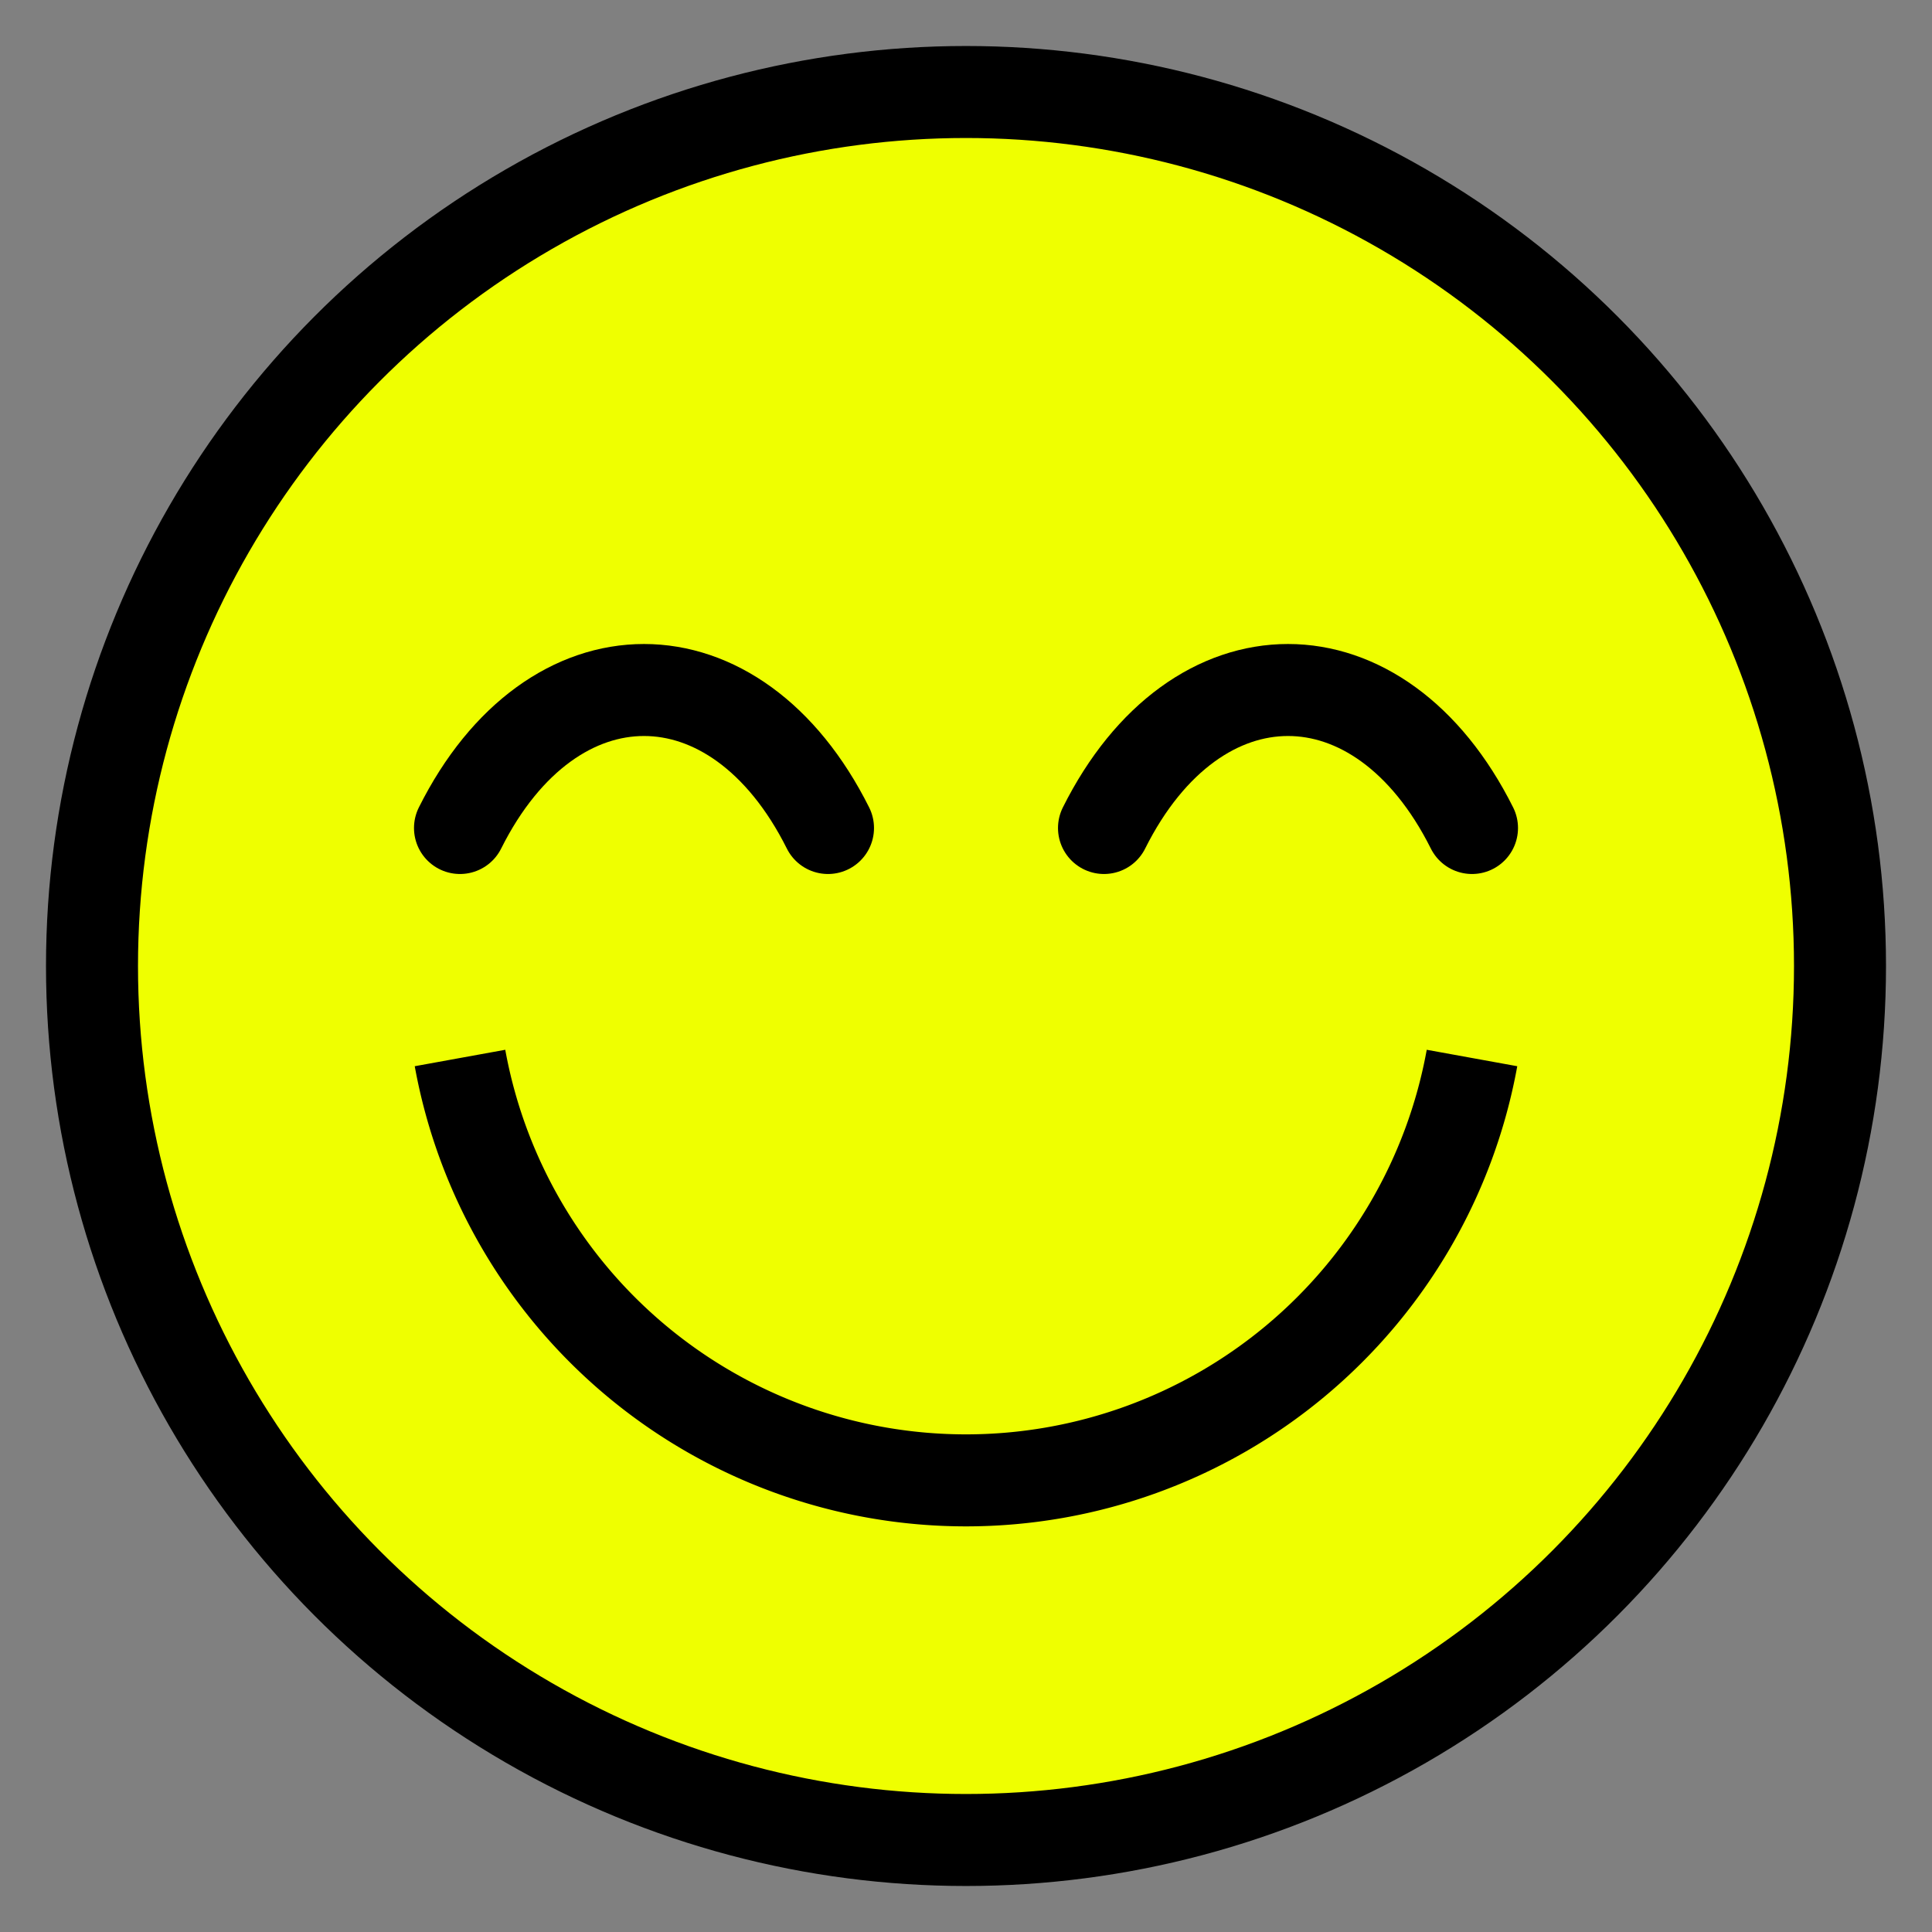 <?xml version="1.0" encoding="utf-8"?>
<!DOCTYPE svg PUBLIC "-//W3C//DTD SVG 1.1//EN" "http://www.w3.org/Graphics/SVG/1.1/DTD/svg11.dtd">
<svg version="1.1" xmlns="http://www.w3.org/2000/svg" xmlns:xlink="http://www.w3.org/1999/xlink" viewBox="-21 -21 42 42">
	<rect x="-21" y="-21" width="42" height="42" fill="#808080" stroke="none"/>
	<title>Smiling face with smiling eyes</title>
	<circle cx="0" cy="0" r="19" fill="#efff00" stroke="#000" stroke-width="2"/>
	<path d="m3 -3c2 -4 6 -4 8 0" fill="none" stroke="#000" stroke-width="2" stroke-linecap="round"/>
	<path d="m-3 -3c-2 -4 -6 -4 -8 0" fill="none" stroke="#000" stroke-width="2" stroke-linecap="round"/>
	<path d="m-11 2a11.18 11.18 0 0 0 22 0" fill="none" stroke="#000" stroke-width="2"/>
</svg>
